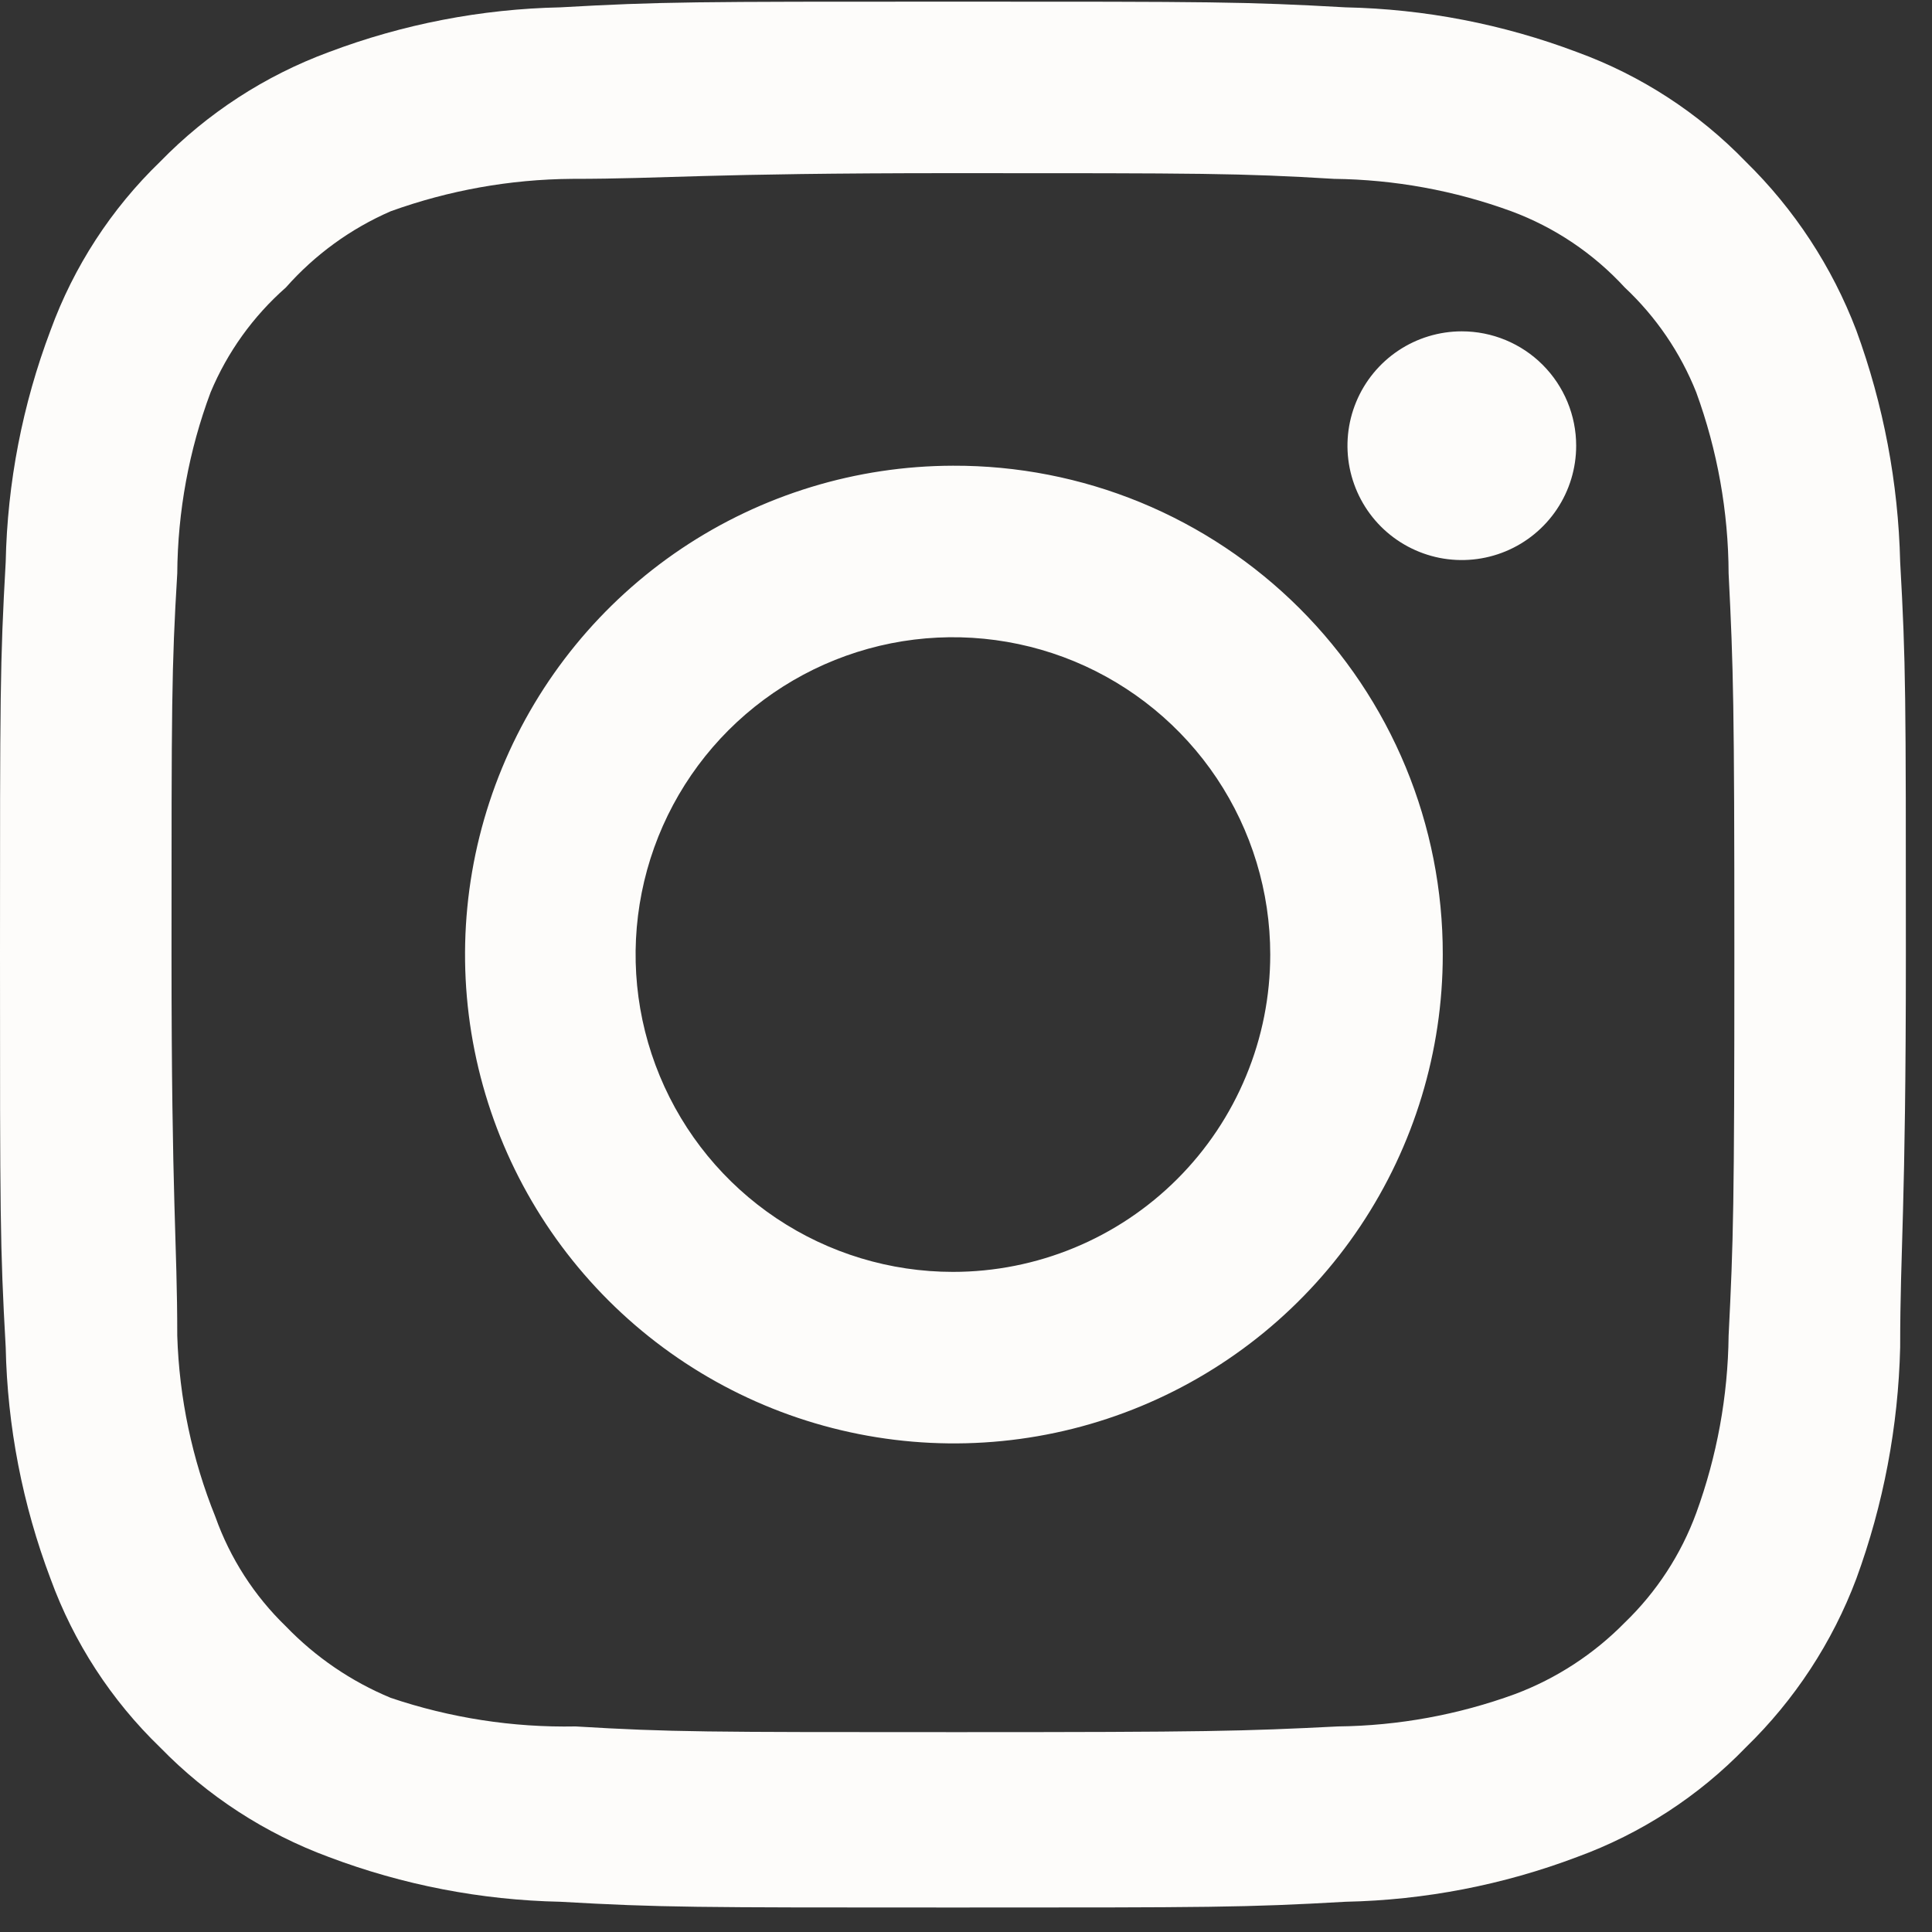 <svg width="40" height="40" viewBox="0 0 40 40" fill="none" xmlns="http://www.w3.org/2000/svg">
<rect x="0" y="0" width="40" height="40" fill="#333333" stroke="none"/>
<path d="M30.265 6.86C29.797 6.86 29.339 6.999 28.95 7.259C28.561 7.519 28.257 7.889 28.078 8.322C27.899 8.754 27.852 9.23 27.943 9.689C28.035 10.149 28.26 10.571 28.591 10.902C28.922 11.233 29.344 11.458 29.803 11.55C30.262 11.641 30.739 11.594 31.171 11.415C31.604 11.236 31.974 10.932 32.234 10.543C32.494 10.154 32.633 9.696 32.633 9.228C32.633 8.6 32.383 7.997 31.939 7.553C31.495 7.109 30.893 6.86 30.265 6.86V6.86ZM39.341 11.635C39.302 9.998 38.996 8.378 38.433 6.84C37.932 5.525 37.151 4.333 36.145 3.348C35.168 2.337 33.974 1.561 32.652 1.079C31.119 0.5 29.497 0.186 27.858 0.152C25.767 0.034 25.096 0.034 19.73 0.034C14.363 0.034 13.692 0.034 11.601 0.152C9.962 0.186 8.34 0.5 6.807 1.079C5.488 1.566 4.295 2.341 3.315 3.348C2.303 4.325 1.527 5.519 1.046 6.84C0.466 8.374 0.152 9.995 0.118 11.635C-1.10248e-07 13.726 0 14.397 0 19.763C0 25.13 -1.10248e-07 25.8 0.118 27.892C0.152 29.531 0.466 31.152 1.046 32.686C1.527 34.007 2.303 35.201 3.315 36.178C4.295 37.185 5.488 37.96 6.807 38.447C8.34 39.027 9.962 39.34 11.601 39.374C13.692 39.493 14.363 39.493 19.73 39.493C25.096 39.493 25.767 39.493 27.858 39.374C29.497 39.34 31.119 39.027 32.652 38.447C33.974 37.965 35.168 37.189 36.145 36.178C37.155 35.197 37.937 34.004 38.433 32.686C38.996 31.148 39.302 29.529 39.341 27.892C39.341 25.8 39.459 25.13 39.459 19.763C39.459 14.397 39.459 13.726 39.341 11.635V11.635ZM35.789 27.655C35.775 28.907 35.548 30.148 35.119 31.325C34.804 32.183 34.298 32.959 33.639 33.594C32.999 34.246 32.225 34.751 31.37 35.073C30.194 35.503 28.953 35.73 27.7 35.744C25.727 35.843 24.997 35.862 19.808 35.862C14.62 35.862 13.89 35.862 11.917 35.744C10.616 35.769 9.321 35.568 8.089 35.152C7.272 34.813 6.533 34.309 5.919 33.672C5.264 33.039 4.764 32.262 4.459 31.404C3.977 30.21 3.71 28.941 3.67 27.655C3.67 25.682 3.551 24.952 3.551 19.763C3.551 14.574 3.551 13.844 3.67 11.871C3.679 10.591 3.912 9.322 4.36 8.123C4.708 7.29 5.241 6.548 5.919 5.952C6.518 5.274 7.259 4.735 8.089 4.374C9.292 3.94 10.559 3.713 11.838 3.703C13.811 3.703 14.541 3.585 19.73 3.585C24.919 3.585 25.648 3.585 27.621 3.703C28.874 3.718 30.115 3.944 31.291 4.374C32.188 4.707 32.992 5.248 33.639 5.952C34.285 6.558 34.791 7.299 35.119 8.123C35.557 9.324 35.784 10.592 35.789 11.871C35.888 13.844 35.908 14.574 35.908 19.763C35.908 24.952 35.888 25.682 35.789 27.655ZM19.73 9.642C17.729 9.646 15.774 10.243 14.112 11.357C12.45 12.472 11.156 14.054 10.393 15.904C9.63 17.753 9.432 19.788 9.825 21.75C10.218 23.712 11.183 25.513 12.6 26.927C14.016 28.34 15.819 29.302 17.782 29.691C19.745 30.08 21.779 29.879 23.627 29.112C25.475 28.345 27.055 27.048 28.166 25.384C29.277 23.72 29.871 21.764 29.871 19.763C29.873 18.432 29.613 17.113 29.104 15.882C28.595 14.652 27.847 13.534 26.905 12.594C25.962 11.653 24.843 10.908 23.612 10.401C22.381 9.895 21.061 9.637 19.73 9.642V9.642ZM19.73 26.333C18.43 26.333 17.16 25.948 16.079 25.226C14.999 24.504 14.157 23.478 13.66 22.277C13.162 21.077 13.032 19.756 13.286 18.481C13.539 17.207 14.165 16.036 15.084 15.117C16.003 14.199 17.173 13.573 18.448 13.319C19.722 13.066 21.043 13.196 22.244 13.693C23.444 14.191 24.47 15.033 25.192 16.113C25.914 17.194 26.299 18.464 26.299 19.763C26.299 20.626 26.13 21.48 25.799 22.277C25.469 23.075 24.985 23.799 24.375 24.409C23.765 25.019 23.041 25.503 22.244 25.833C21.447 26.163 20.592 26.333 19.73 26.333V26.333Z" fill="#FDFCFA"/>
</svg>
